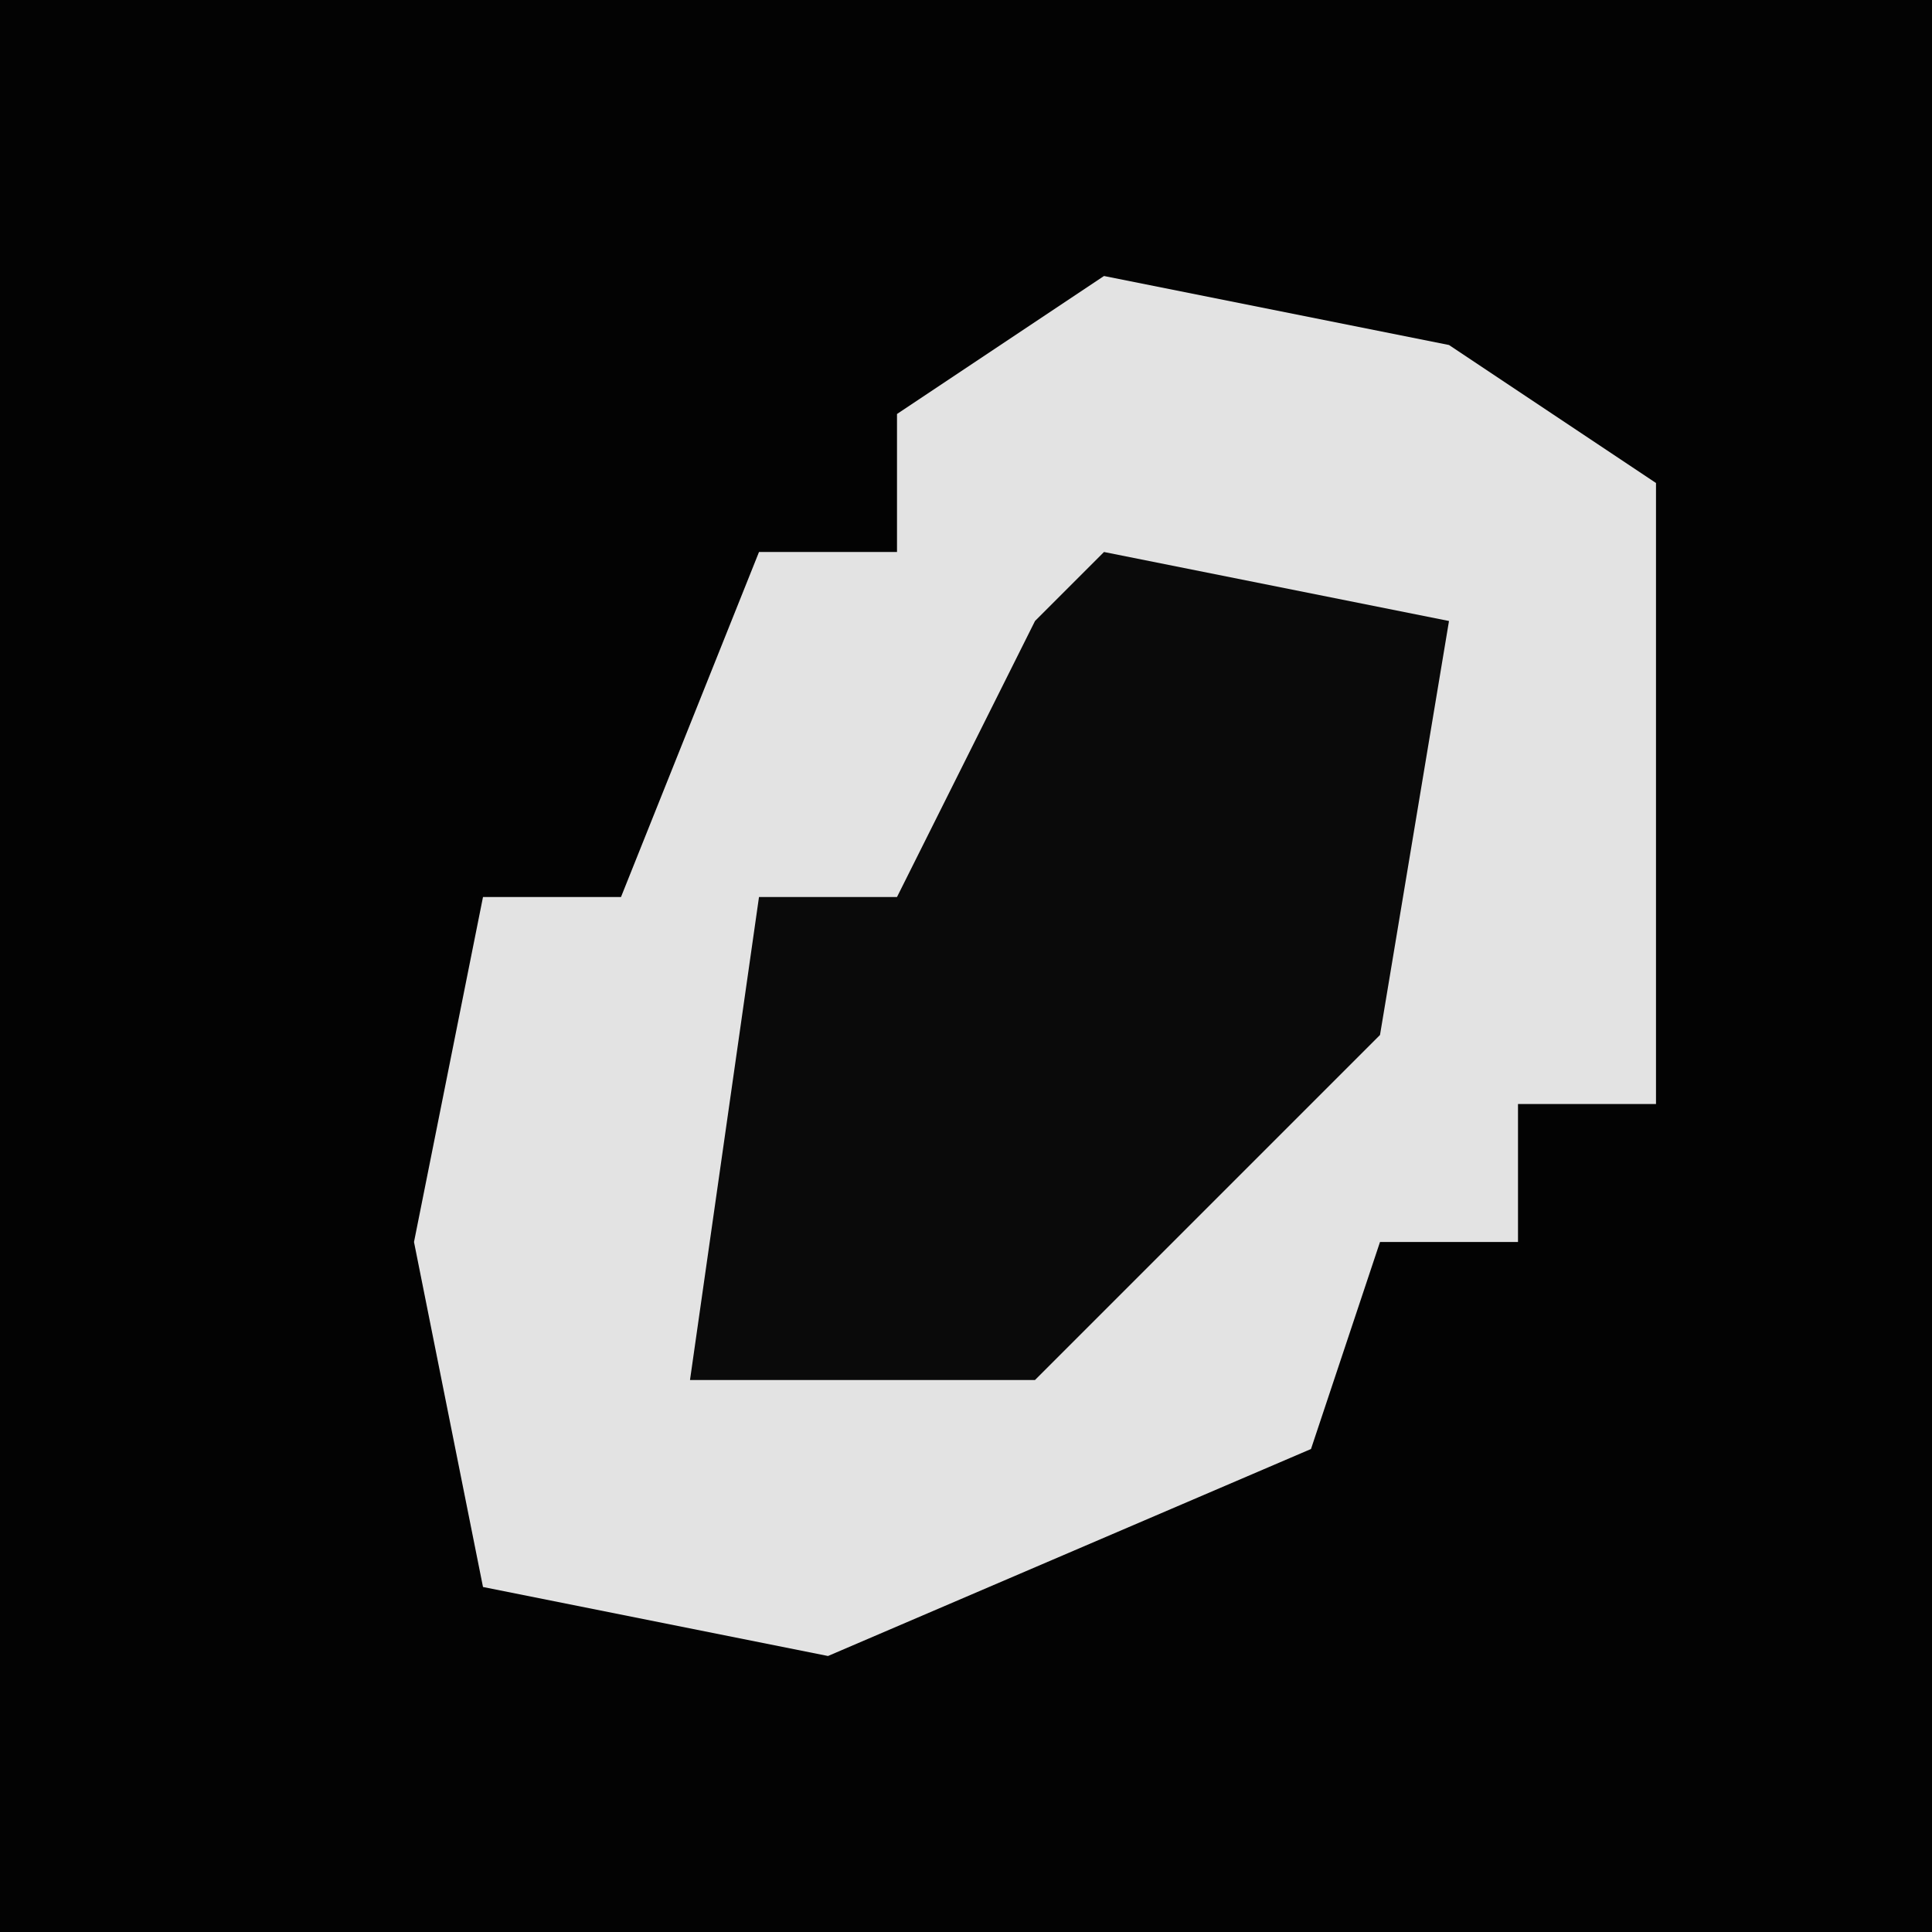 <?xml version="1.0" encoding="UTF-8"?>
<svg version="1.1" xmlns="http://www.w3.org/2000/svg" width="28" height="28">
<path d="M0,0 L28,0 L28,28 L0,28 Z " fill="#030303" transform="translate(0,0)"/>
<path d="M0,0 L5,1 L8,3 L8,12 L6,12 L6,14 L4,14 L3,17 L-4,20 L-9,19 L-10,14 L-9,9 L-7,9 L-5,4 L-3,4 L-3,2 Z " fill="#E3E3E3" transform="translate(16,4)"/>
<path d="M0,0 L5,1 L4,7 L-1,12 L-6,12 L-5,5 L-3,5 L-1,1 Z " fill="#0A0A0A" transform="translate(16,8)"/>
</svg>
